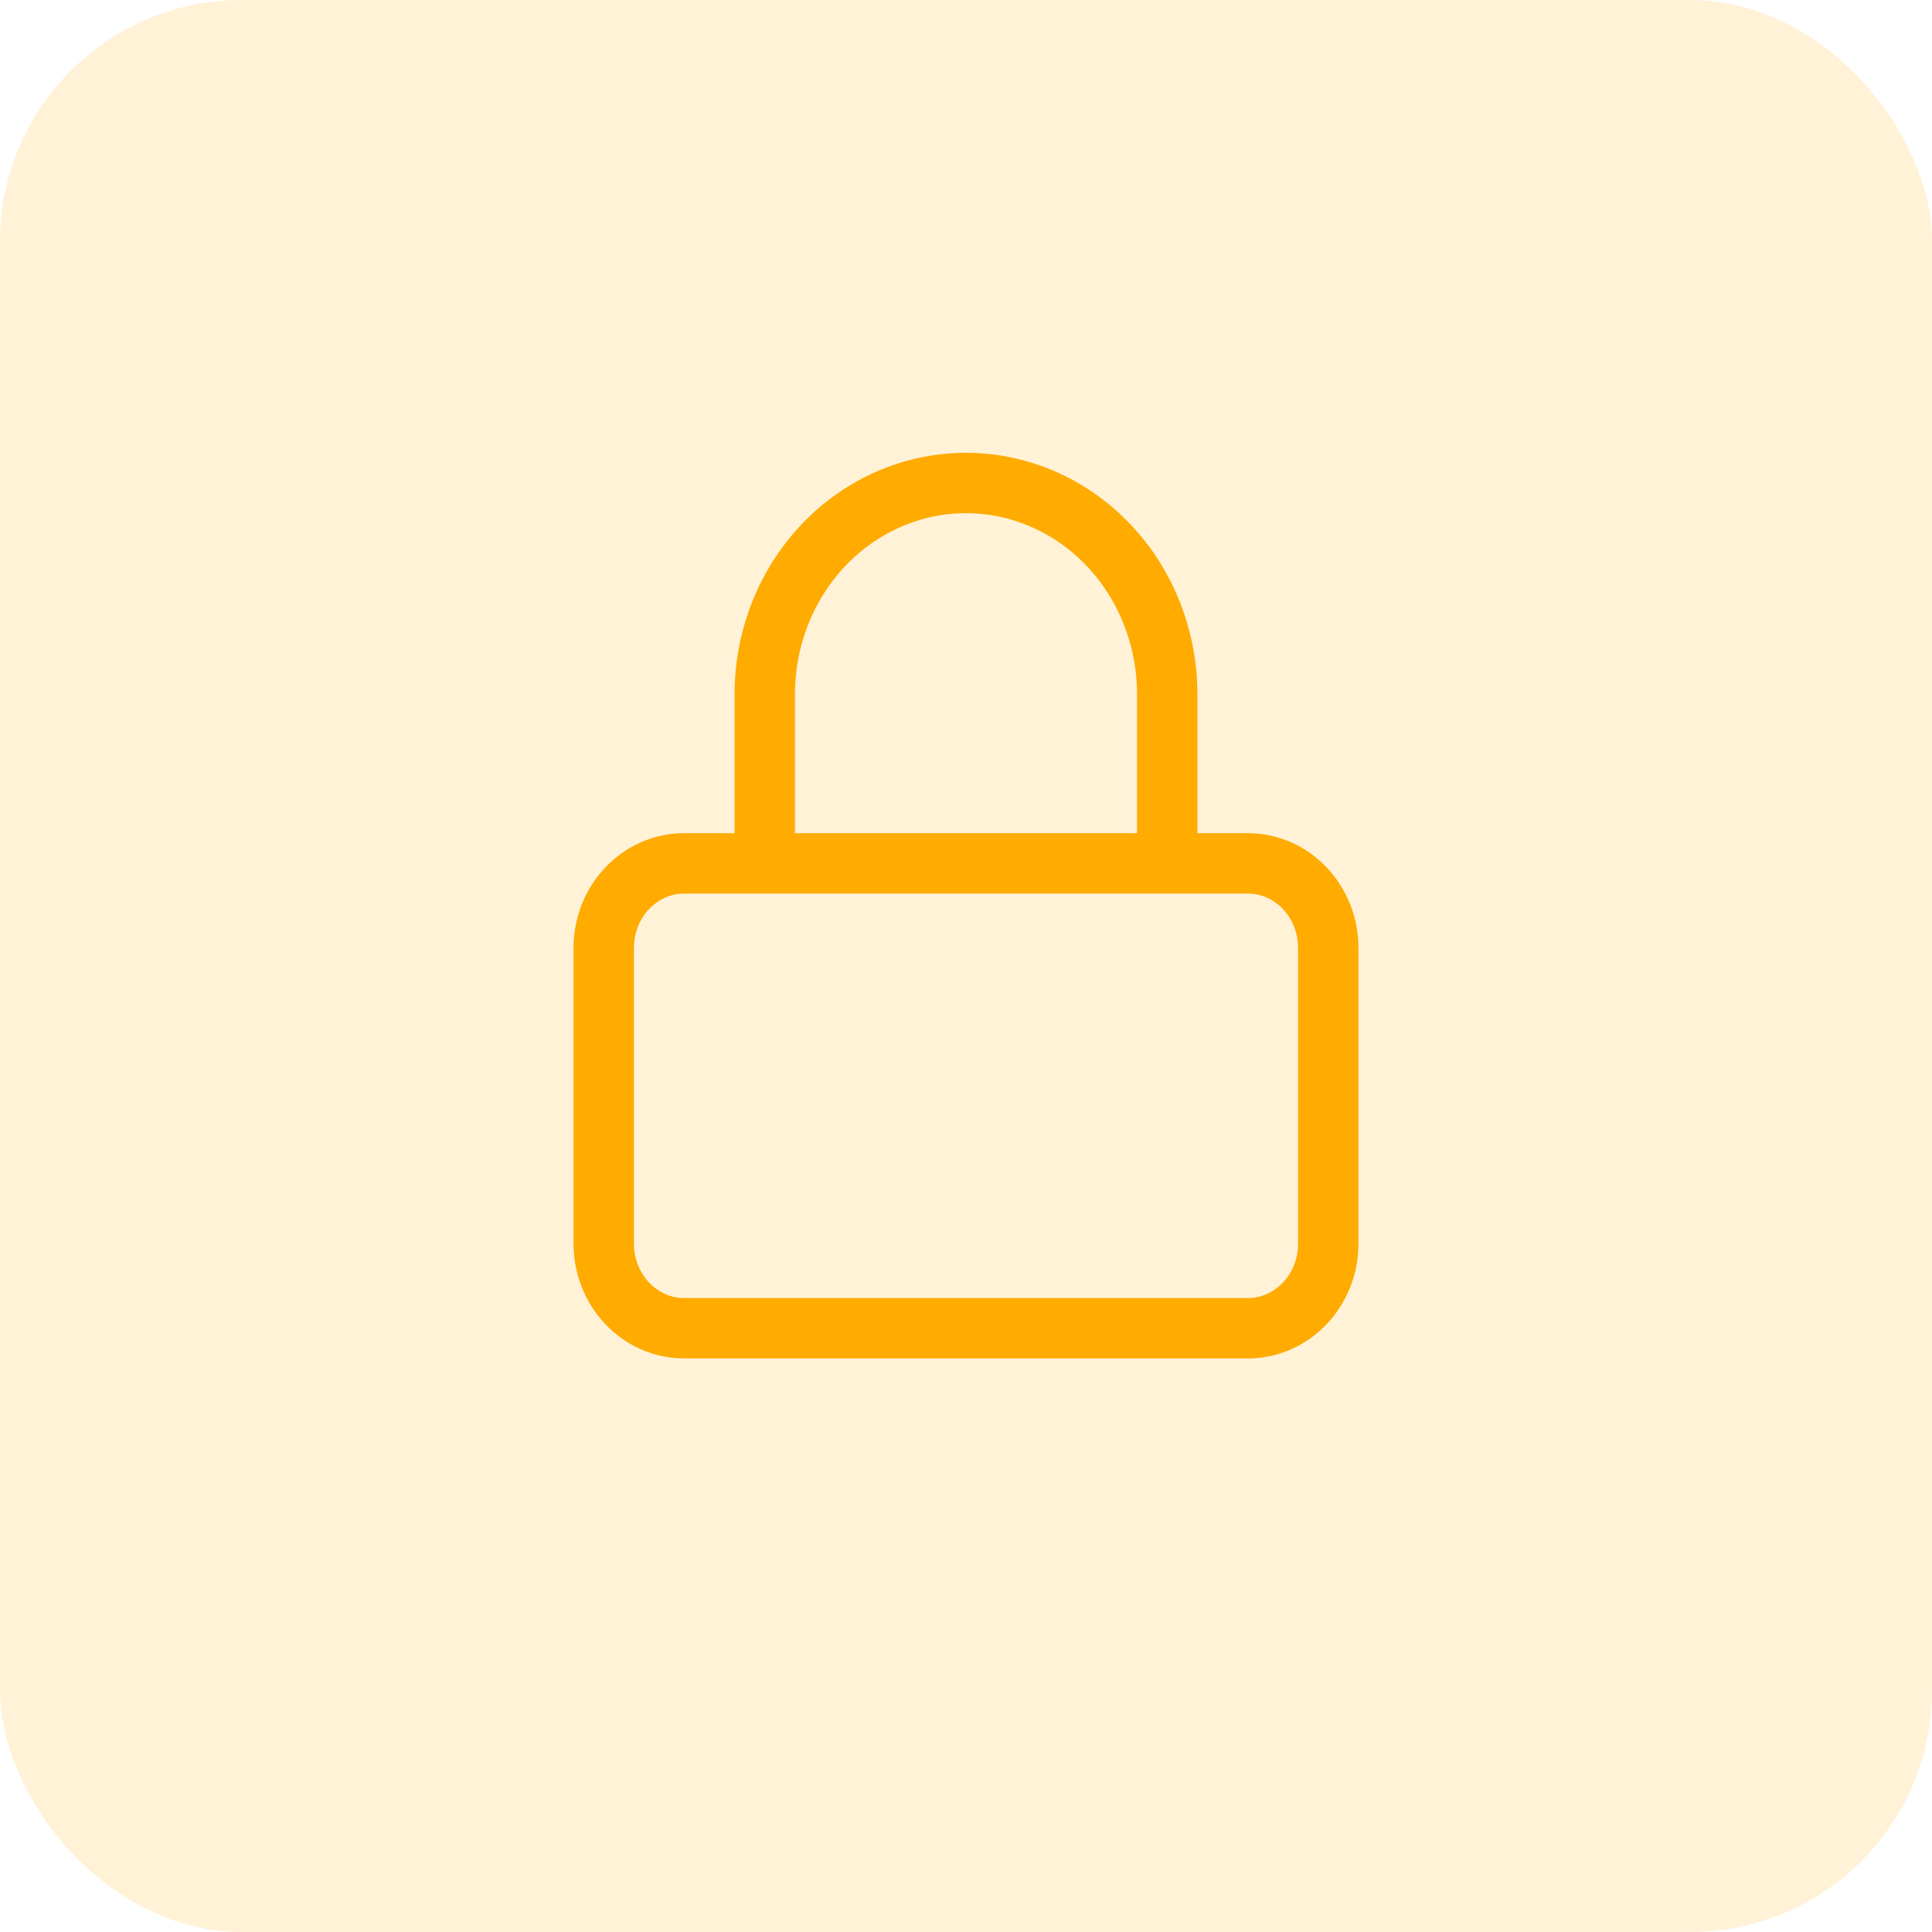 <svg width="32" height="32" viewBox="0 0 32 32" fill="none" xmlns="http://www.w3.org/2000/svg">
<rect width="32" height="32" rx="4" fill="#FFAB00" fill-opacity="0.16"/>
<path d="M12.667 14.3V11.5C12.667 10.572 13.018 9.681 13.643 9.025C14.268 8.369 15.116 8 16 8C16.884 8 17.732 8.369 18.357 9.025C18.982 9.681 19.333 10.572 19.333 11.5V14.3M11.333 14.3H20.667C21.403 14.3 22 14.927 22 15.7V20.6C22 21.373 21.403 22 20.667 22H11.333C10.597 22 10 21.373 10 20.6V15.7C10 14.927 10.597 14.3 11.333 14.3Z" stroke="#FFAB00" stroke-linecap="round" stroke-linejoin="round"/>
</svg>
